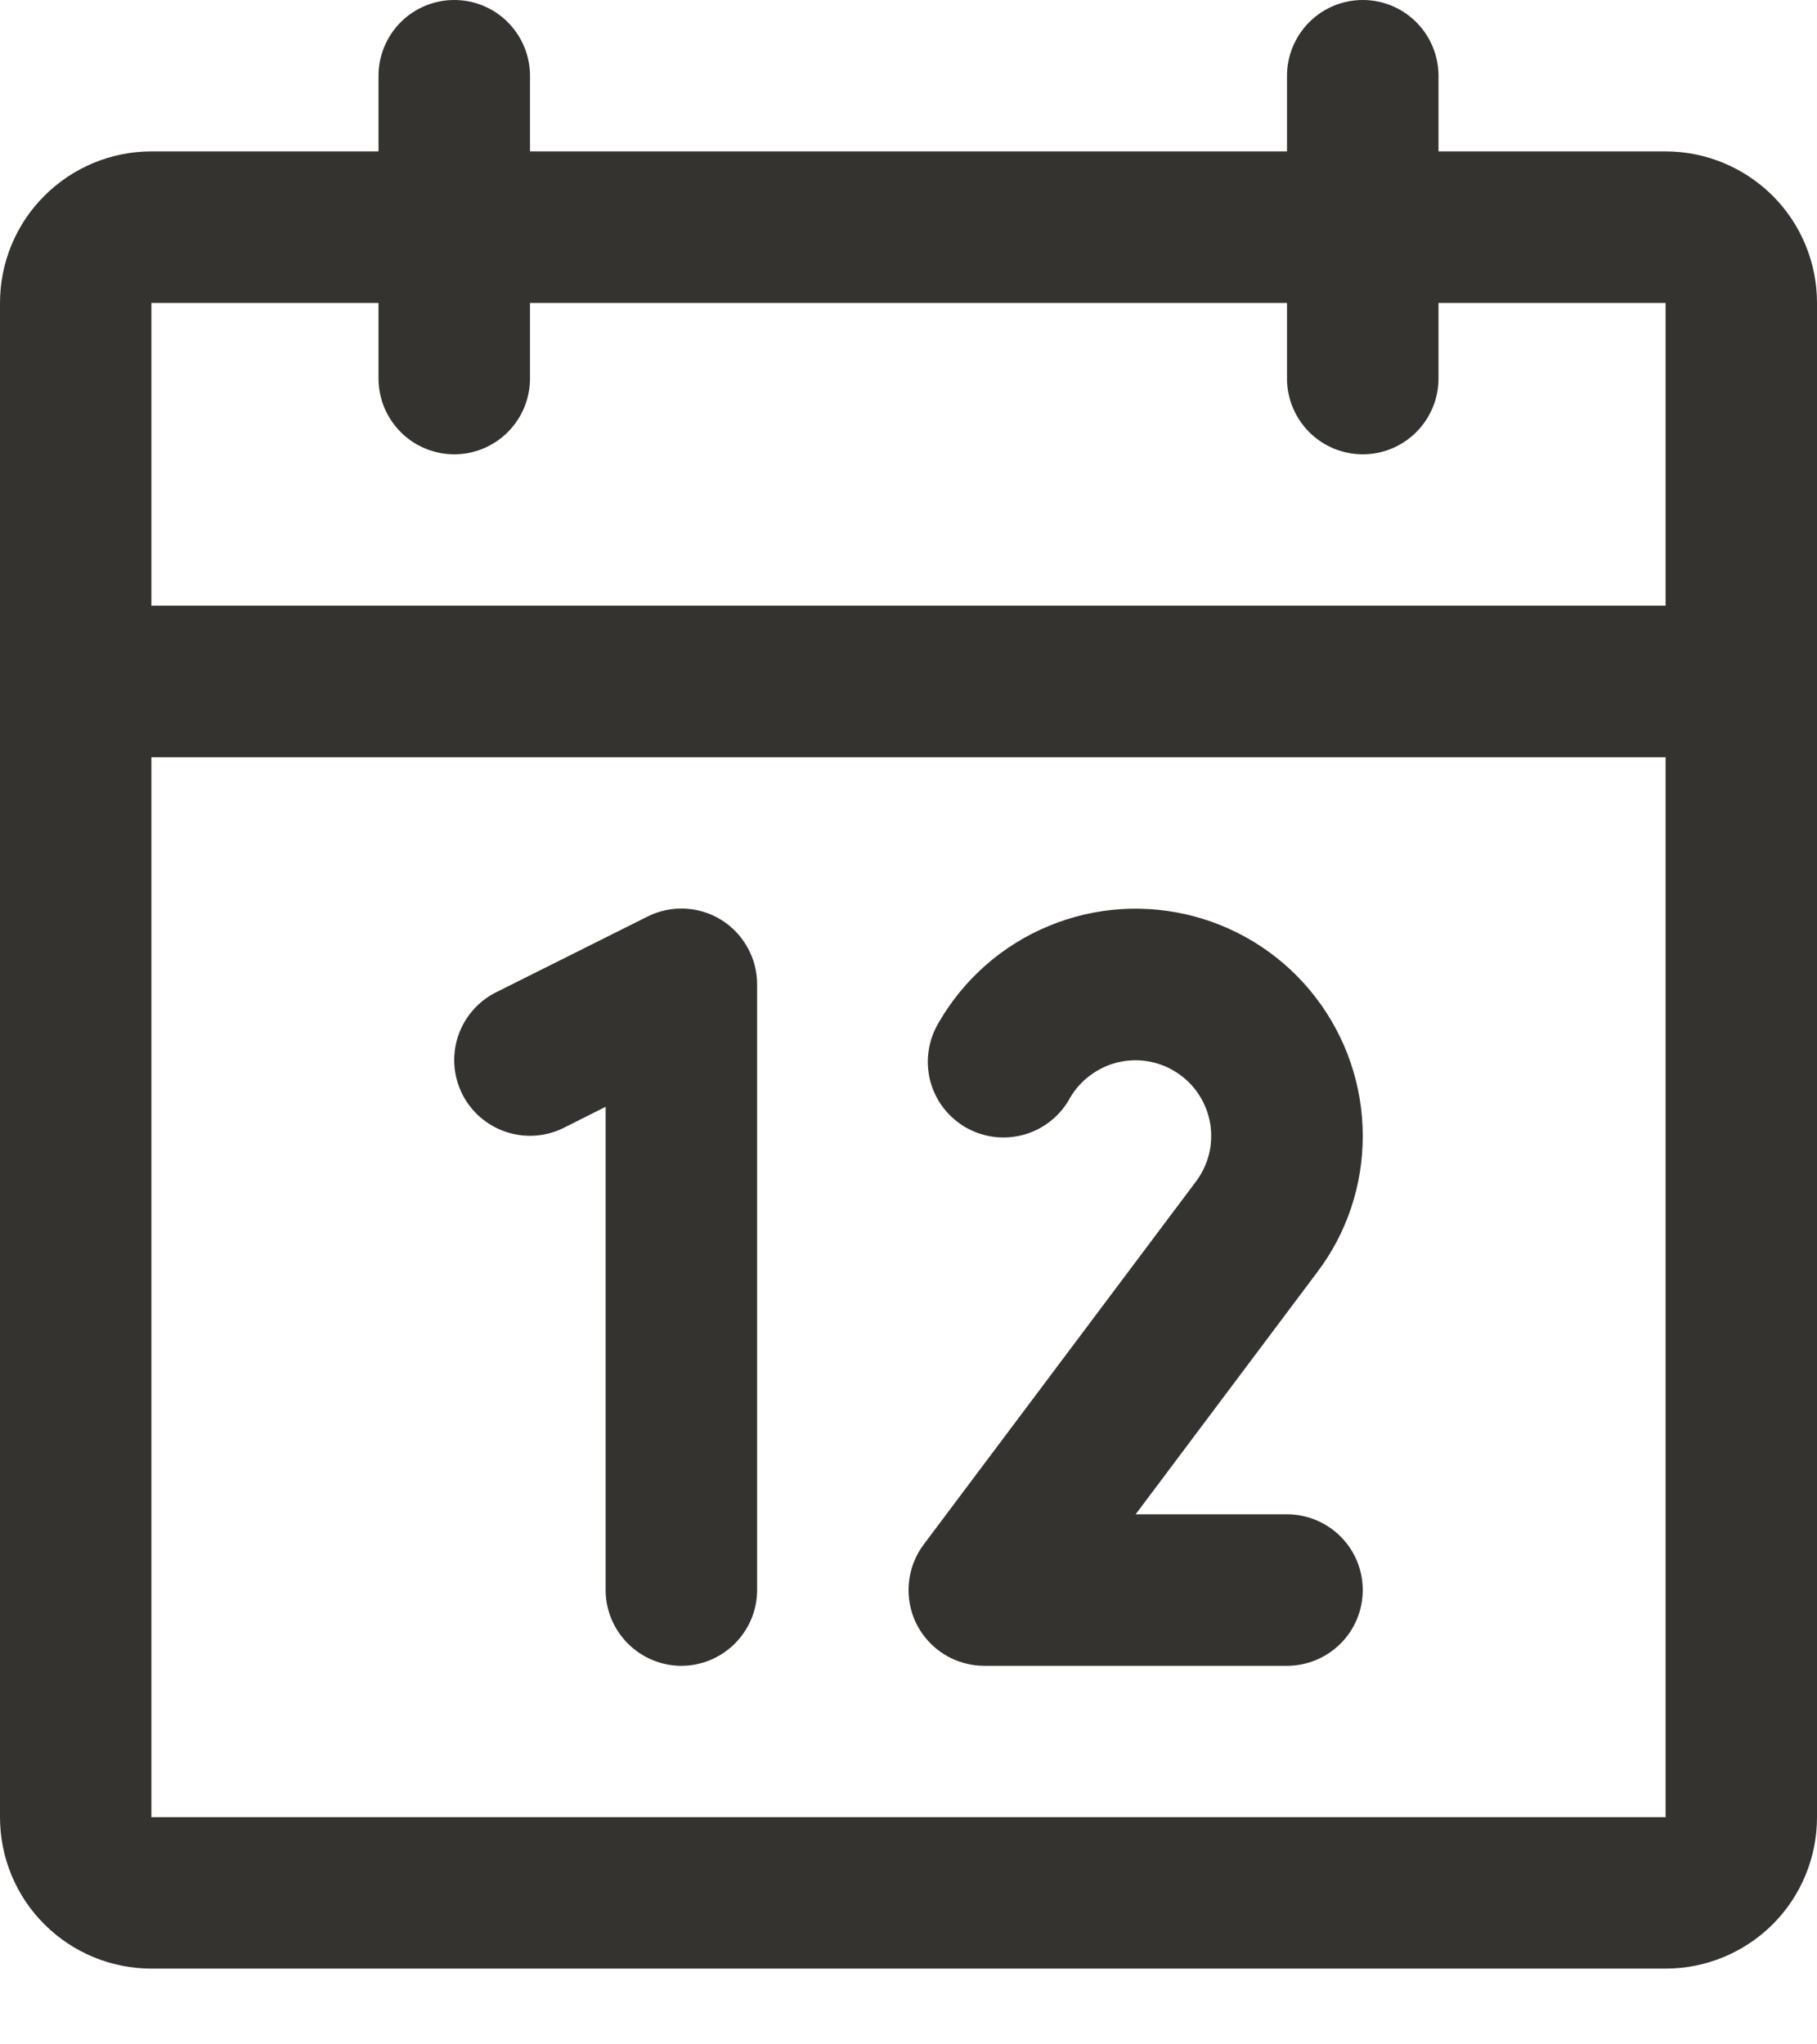 <svg width="16" height="18" viewBox="0 0 16 18" fill="none" xmlns="http://www.w3.org/2000/svg">
<path d="M14.667 1.333H12.667V0.667C12.667 0.49 12.596 0.32 12.471 0.195C12.346 0.07 12.177 0 12 0C11.823 0 11.654 0.07 11.529 0.195C11.404 0.32 11.333 0.49 11.333 0.667V1.333H4.667V0.667C4.667 0.49 4.596 0.32 4.471 0.195C4.346 0.07 4.177 0 4 0C3.823 0 3.654 0.07 3.529 0.195C3.404 0.32 3.333 0.49 3.333 0.667V1.333H1.333C0.98 1.333 0.641 1.474 0.391 1.724C0.14 1.974 0 2.313 0 2.667V16C0 16.354 0.14 16.693 0.391 16.943C0.641 17.193 0.98 17.333 1.333 17.333H14.667C15.02 17.333 15.359 17.193 15.61 16.943C15.86 16.693 16 16.354 16 16V2.667C16 2.313 15.86 1.974 15.61 1.724C15.359 1.474 15.02 1.333 14.667 1.333ZM3.333 2.667V3.333C3.333 3.51 3.404 3.68 3.529 3.805C3.654 3.93 3.823 4 4 4C4.177 4 4.346 3.93 4.471 3.805C4.596 3.68 4.667 3.51 4.667 3.333V2.667H11.333V3.333C11.333 3.51 11.404 3.68 11.529 3.805C11.654 3.93 11.823 4 12 4C12.177 4 12.346 3.93 12.471 3.805C12.596 3.68 12.667 3.51 12.667 3.333V2.667H14.667V5.333H1.333V2.667H3.333ZM14.667 16H1.333V6.667H14.667V16ZM6.667 8.667V14C6.667 14.177 6.596 14.346 6.471 14.471C6.346 14.596 6.177 14.667 6 14.667C5.823 14.667 5.654 14.596 5.529 14.471C5.404 14.346 5.333 14.177 5.333 14V9.745L4.965 9.93C4.807 10.009 4.624 10.022 4.456 9.966C4.288 9.91 4.149 9.79 4.07 9.632C3.991 9.473 3.978 9.29 4.034 9.122C4.09 8.955 4.21 8.816 4.368 8.737L5.702 8.07C5.803 8.019 5.916 7.995 6.03 8C6.144 8.005 6.254 8.039 6.351 8.099C6.447 8.159 6.527 8.242 6.582 8.342C6.638 8.441 6.667 8.553 6.667 8.667ZM11.597 11.204L10 13.333H11.333C11.51 13.333 11.68 13.404 11.805 13.529C11.93 13.654 12 13.823 12 14C12 14.177 11.93 14.346 11.805 14.471C11.68 14.596 11.51 14.667 11.333 14.667H8.667C8.543 14.667 8.421 14.632 8.316 14.567C8.211 14.502 8.126 14.409 8.07 14.298C8.015 14.187 7.992 14.063 8.003 13.94C8.014 13.817 8.059 13.699 8.133 13.6L10.532 10.402C10.586 10.33 10.625 10.247 10.647 10.159C10.668 10.07 10.671 9.979 10.656 9.889C10.64 9.8 10.607 9.714 10.557 9.638C10.508 9.562 10.443 9.497 10.367 9.447C10.291 9.396 10.206 9.362 10.117 9.346C10.028 9.33 9.936 9.332 9.847 9.353C9.759 9.373 9.676 9.412 9.603 9.466C9.529 9.52 9.468 9.588 9.422 9.667C9.38 9.745 9.322 9.814 9.253 9.869C9.183 9.925 9.103 9.966 9.018 9.99C8.932 10.014 8.842 10.021 8.754 10.01C8.665 9.999 8.58 9.97 8.503 9.926C8.426 9.881 8.359 9.822 8.305 9.751C8.251 9.68 8.212 9.599 8.19 9.512C8.169 9.426 8.164 9.336 8.178 9.248C8.191 9.16 8.222 9.076 8.268 9C8.489 8.619 8.828 8.321 9.235 8.153C9.642 7.984 10.092 7.955 10.518 8.069C10.943 8.183 11.319 8.434 11.586 8.783C11.854 9.132 12 9.56 12 10C12.001 10.435 11.86 10.858 11.597 11.204Z" fill="#343330"/>
</svg>
